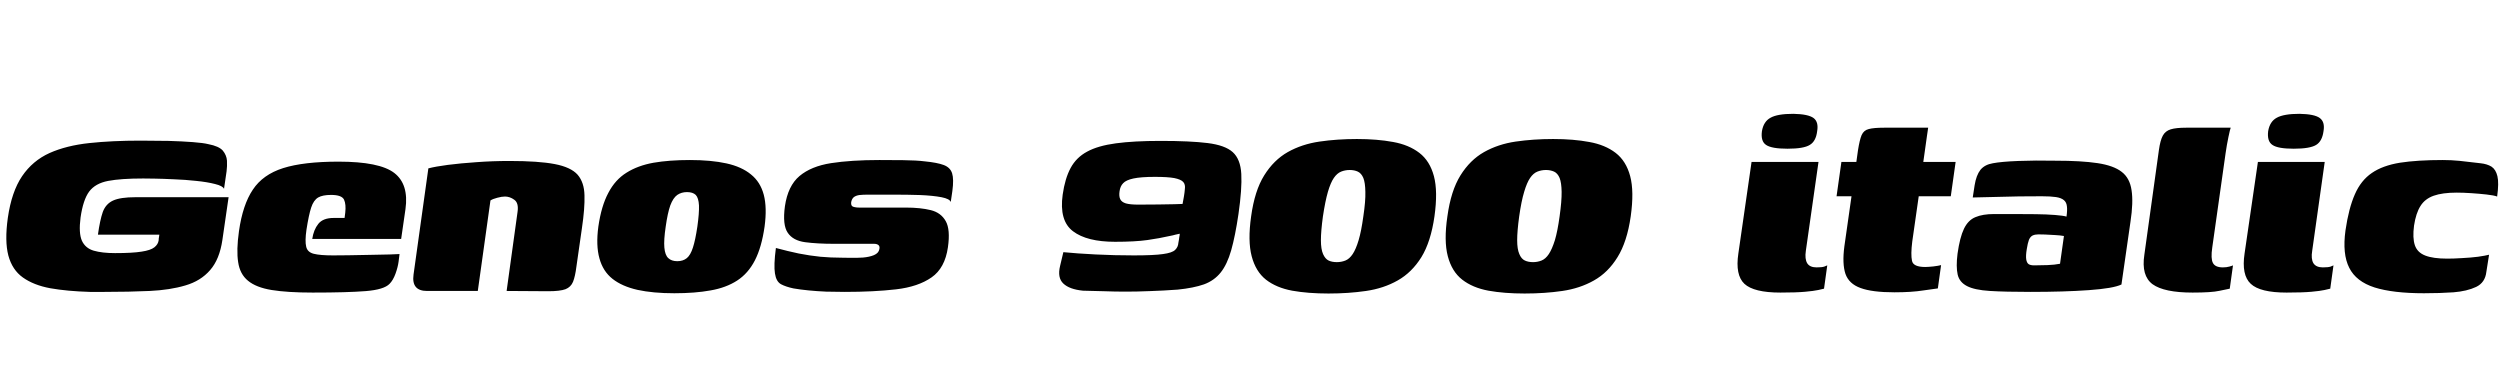 <svg xmlns="http://www.w3.org/2000/svg" xmlns:xlink="http://www.w3.org/1999/xlink" width="185.592" height="28.8"><path fill="black" d="M6.67 21.67L6.67 21.67Q4.99 21.62 3.74 21.40Q2.50 21.17 1.70 20.60Q0.91 20.04 0.62 18.97Q0.34 17.90 0.58 16.18L0.58 16.18Q0.86 14.23 1.64 13.08Q2.42 11.93 3.68 11.36Q4.94 10.80 6.64 10.62Q8.33 10.44 10.42 10.44L10.42 10.44Q11.50 10.44 12.52 10.46Q13.54 10.49 14.32 10.55Q15.10 10.61 15.46 10.70L15.46 10.70Q16.25 10.85 16.54 11.18Q16.82 11.52 16.85 11.93Q16.87 12.34 16.82 12.72L16.82 12.72L16.63 14.02Q16.54 13.80 15.96 13.66Q15.38 13.51 14.57 13.43Q13.75 13.34 12.92 13.31Q12.10 13.27 11.46 13.26Q10.82 13.25 10.63 13.25L10.63 13.25Q8.98 13.25 8.03 13.43Q7.08 13.61 6.62 14.22Q6.17 14.83 5.98 16.15L5.98 16.15Q5.83 17.30 6.08 17.87Q6.34 18.43 6.96 18.61Q7.58 18.79 8.54 18.79L8.54 18.79Q9.84 18.79 10.51 18.68Q11.18 18.58 11.46 18.36Q11.74 18.14 11.78 17.83L11.78 17.83Q11.78 17.71 11.80 17.62Q11.81 17.52 11.83 17.42L11.83 17.42L7.27 17.42Q7.42 16.34 7.63 15.74Q7.85 15.14 8.39 14.89Q8.93 14.64 10.06 14.64L10.06 14.64L16.97 14.64L16.51 17.81Q16.30 19.25 15.60 20.05Q14.90 20.86 13.76 21.19Q12.62 21.53 11.11 21.60Q9.60 21.67 7.75 21.67L7.75 21.67Q7.49 21.67 7.21 21.67Q6.94 21.67 6.67 21.67ZM23.21 21.72L23.21 21.72Q21.34 21.72 20.17 21.53Q19.01 21.34 18.41 20.84Q17.81 20.35 17.68 19.46Q17.54 18.58 17.74 17.16L17.74 17.16Q18.02 15.19 18.77 14.08Q19.51 12.96 21.02 12.48Q22.54 12.00 25.13 12.00L25.13 12.00Q28.18 12.00 29.27 12.84Q30.36 13.68 30.10 15.53L30.10 15.53L29.78 17.74L23.18 17.74Q23.28 17.06 23.63 16.62Q23.98 16.18 24.77 16.18L24.77 16.18L25.58 16.18L25.63 15.79Q25.70 15.17 25.54 14.82Q25.37 14.47 24.58 14.47L24.58 14.47Q23.95 14.47 23.62 14.66Q23.28 14.86 23.10 15.41Q22.92 15.96 22.75 17.06L22.75 17.06Q22.63 17.90 22.73 18.31Q22.82 18.72 23.29 18.84Q23.76 18.96 24.72 18.96L24.72 18.96Q25.10 18.96 25.87 18.95Q26.64 18.94 27.48 18.92Q28.32 18.91 28.94 18.89Q29.57 18.86 29.66 18.86L29.66 18.86L29.59 19.42Q29.54 19.82 29.36 20.32Q29.18 20.81 28.92 21.07L28.92 21.07Q28.51 21.50 27.16 21.61Q25.80 21.72 23.21 21.72ZM35.47 21.60L31.70 21.60Q30.53 21.60 30.70 20.38L30.70 20.38L31.80 12.50Q32.33 12.36 33.25 12.24Q34.18 12.12 35.36 12.04Q36.55 11.95 37.82 11.95L37.82 11.95Q39.98 11.95 41.18 12.18Q42.38 12.41 42.88 12.97Q43.37 13.54 43.39 14.50Q43.42 15.46 43.20 16.94L43.20 16.94L42.79 19.80Q42.70 20.52 42.54 20.92Q42.38 21.31 41.98 21.47Q41.57 21.62 40.70 21.62L40.70 21.62L37.61 21.60L38.42 15.74Q38.52 15.07 38.18 14.83Q37.85 14.59 37.49 14.59L37.49 14.59Q37.25 14.59 36.92 14.68Q36.60 14.76 36.41 14.88L36.41 14.88L35.47 21.60ZM50.06 21.77L50.06 21.77Q48.48 21.77 47.33 21.52Q46.18 21.26 45.47 20.70Q44.76 20.14 44.50 19.18Q44.23 18.22 44.42 16.82L44.42 16.82Q44.64 15.29 45.16 14.32Q45.67 13.34 46.51 12.82Q47.35 12.29 48.52 12.08Q49.68 11.88 51.22 11.88L51.22 11.88Q52.80 11.88 53.93 12.13Q55.06 12.38 55.75 12.95Q56.45 13.51 56.70 14.46Q56.95 15.41 56.76 16.82L56.76 16.82Q56.54 18.36 56.04 19.33Q55.54 20.30 54.72 20.83Q53.90 21.36 52.75 21.56Q51.60 21.77 50.06 21.77ZM50.28 19.39L50.28 19.39Q50.71 19.39 50.99 19.16Q51.26 18.94 51.44 18.38Q51.62 17.83 51.77 16.82L51.77 16.82Q51.91 15.82 51.89 15.25Q51.86 14.69 51.65 14.47Q51.43 14.26 51 14.26L51 14.26Q50.59 14.26 50.28 14.47Q49.97 14.69 49.76 15.25Q49.56 15.82 49.42 16.82L49.42 16.82Q49.27 17.83 49.32 18.38Q49.37 18.94 49.61 19.16Q49.85 19.39 50.28 19.39ZM62.71 21.67L62.71 21.67Q62.02 21.67 61.33 21.65Q60.65 21.62 60.04 21.56Q59.42 21.50 58.90 21.41L58.90 21.41Q58.34 21.29 57.98 21.10Q57.62 20.90 57.53 20.30Q57.43 19.70 57.60 18.41L57.60 18.41Q58.49 18.65 59.30 18.82Q60.12 18.98 60.90 19.06Q61.68 19.13 62.45 19.13L62.45 19.13Q62.69 19.13 63.13 19.14Q63.58 19.15 64.06 19.12Q64.54 19.08 64.88 18.94Q65.23 18.79 65.28 18.50L65.28 18.50Q65.33 18.29 65.21 18.19Q65.09 18.10 64.90 18.10L64.90 18.10L61.92 18.10Q60.67 18.10 59.77 17.98Q58.87 17.86 58.48 17.28Q58.08 16.70 58.27 15.31L58.27 15.31Q58.49 13.80 59.35 13.07Q60.22 12.34 61.70 12.11Q63.19 11.88 65.28 11.88L65.28 11.88Q66.05 11.88 67.04 11.89Q68.04 11.90 68.66 11.98L68.66 11.98Q69.58 12.07 70.06 12.25Q70.54 12.43 70.68 12.86Q70.82 13.30 70.70 14.18L70.70 14.18L70.58 15Q70.51 14.76 69.89 14.64Q69.26 14.52 68.32 14.48Q67.37 14.45 66.34 14.45Q65.30 14.45 64.42 14.45L64.42 14.45Q64.06 14.45 63.79 14.48Q63.53 14.52 63.38 14.64Q63.24 14.76 63.19 15L63.19 15Q63.17 15.19 63.24 15.28Q63.31 15.36 63.46 15.38Q63.60 15.41 63.77 15.41L63.77 15.41L67.25 15.41Q68.33 15.41 69.10 15.60Q69.86 15.79 70.21 16.42Q70.56 17.04 70.37 18.36L70.37 18.36Q70.15 19.90 69.16 20.59Q68.16 21.29 66.52 21.48Q64.87 21.67 62.71 21.67ZM78.70 19.73L78.94 18.72Q79.94 18.82 81.34 18.89Q82.73 18.96 84.17 18.96L84.17 18.96Q85.66 18.96 86.34 18.86Q87.02 18.77 87.24 18.55Q87.46 18.34 87.48 18.02L87.48 18.02Q87.50 17.90 87.52 17.80Q87.53 17.69 87.55 17.58Q87.58 17.47 87.58 17.35L87.58 17.35Q87.43 17.38 87.26 17.42Q87.10 17.47 86.83 17.52L86.83 17.52Q86.09 17.69 85.18 17.82Q84.26 17.95 82.78 17.95L82.78 17.95Q80.69 17.95 79.66 17.17Q78.62 16.39 78.89 14.45L78.89 14.45Q79.06 13.25 79.48 12.47Q79.90 11.69 80.70 11.26Q81.50 10.82 82.84 10.64Q84.17 10.46 86.16 10.46L86.16 10.46Q88.37 10.46 89.65 10.62Q90.94 10.78 91.51 11.29Q92.09 11.81 92.15 12.91Q92.21 14.02 91.94 15.89L91.94 15.89Q91.70 17.52 91.40 18.58Q91.10 19.63 90.62 20.23Q90.14 20.83 89.38 21.11Q88.61 21.38 87.43 21.50L87.43 21.50Q86.33 21.58 85.38 21.61Q84.43 21.65 83.59 21.65L83.59 21.65Q82.75 21.65 81.98 21.62Q81.22 21.60 80.40 21.58L80.40 21.58Q79.39 21.48 78.94 21.05Q78.48 20.62 78.70 19.73L78.70 19.73ZM87.79 15.14L87.79 15.14Q87.84 14.88 87.89 14.59Q87.94 14.30 87.96 14.04L87.96 14.04Q88.01 13.70 87.84 13.51Q87.67 13.32 87.18 13.22Q86.69 13.13 85.73 13.13L85.73 13.13Q84.70 13.13 84.14 13.25Q83.59 13.37 83.38 13.60Q83.16 13.82 83.11 14.21L83.11 14.21Q83.06 14.57 83.16 14.78Q83.26 15 83.58 15.10Q83.90 15.19 84.50 15.19L84.50 15.19Q85.30 15.19 85.99 15.18Q86.69 15.17 87.17 15.16Q87.65 15.14 87.79 15.14ZM98.62 21.79L98.62 21.79Q97.10 21.79 95.93 21.58Q94.75 21.36 93.98 20.76Q93.22 20.16 92.92 19.02Q92.62 17.88 92.88 16.06L92.88 16.06Q93.14 14.16 93.85 13.02Q94.56 11.88 95.60 11.29Q96.65 10.70 97.96 10.51Q99.26 10.32 100.73 10.32L100.73 10.32Q102.24 10.32 103.42 10.54Q104.59 10.75 105.37 11.35Q106.15 11.95 106.45 13.08Q106.75 14.21 106.49 16.06L106.49 16.06Q106.22 17.95 105.52 19.09Q104.81 20.23 103.76 20.82Q102.72 21.41 101.41 21.60Q100.10 21.79 98.62 21.79ZM99.24 19.46L99.24 19.46Q99.58 19.46 99.88 19.34Q100.18 19.22 100.42 18.86Q100.66 18.50 100.86 17.83Q101.06 17.16 101.21 16.06L101.21 16.06Q101.38 14.93 101.36 14.24Q101.35 13.56 101.21 13.21Q101.06 12.86 100.80 12.74Q100.54 12.62 100.20 12.62L100.20 12.62Q99.86 12.62 99.56 12.74Q99.26 12.86 99.02 13.21Q98.78 13.56 98.58 14.24Q98.38 14.93 98.21 16.06L98.21 16.06Q98.06 17.16 98.06 17.83Q98.06 18.50 98.22 18.86Q98.38 19.22 98.63 19.34Q98.88 19.46 99.24 19.46ZM113.18 21.79L113.18 21.79Q111.67 21.79 110.50 21.58Q109.32 21.36 108.55 20.76Q107.78 20.16 107.48 19.02Q107.18 17.88 107.45 16.06L107.45 16.06Q107.71 14.16 108.42 13.02Q109.13 11.88 110.17 11.29Q111.22 10.70 112.52 10.51Q113.83 10.32 115.30 10.32L115.30 10.32Q116.81 10.32 117.98 10.54Q119.16 10.75 119.94 11.35Q120.72 11.95 121.02 13.08Q121.32 14.21 121.06 16.06L121.06 16.06Q120.79 17.95 120.08 19.09Q119.38 20.23 118.33 20.82Q117.29 21.41 115.98 21.60Q114.67 21.79 113.18 21.79ZM113.81 19.46L113.81 19.46Q114.14 19.46 114.44 19.34Q114.74 19.22 114.98 18.86Q115.22 18.50 115.43 17.83Q115.63 17.16 115.78 16.06L115.78 16.06Q115.94 14.93 115.93 14.24Q115.92 13.56 115.78 13.21Q115.63 12.86 115.37 12.74Q115.10 12.62 114.77 12.62L114.77 12.62Q114.43 12.62 114.13 12.74Q113.83 12.86 113.59 13.21Q113.35 13.56 113.15 14.24Q112.94 14.93 112.78 16.06L112.78 16.06Q112.63 17.16 112.63 17.83Q112.63 18.50 112.79 18.86Q112.94 19.22 113.20 19.34Q113.45 19.46 113.81 19.46ZM132.17 21.72L132.17 21.72Q130.20 21.72 129.50 21.07Q128.81 20.42 129.05 18.82L129.05 18.82L130.03 12.02L135 12.02L134.06 18.62Q133.97 19.22 134.16 19.54Q134.35 19.85 134.86 19.85L134.86 19.85Q135.26 19.85 135.43 19.79Q135.60 19.73 135.65 19.70L135.65 19.70L135.41 21.43Q135.29 21.46 134.98 21.53Q134.66 21.60 134.00 21.66Q133.34 21.72 132.17 21.72ZM132.70 11.04L132.70 11.04Q131.52 11.04 131.11 10.76Q130.70 10.49 130.80 9.74L130.80 9.74Q130.92 9.02 131.44 8.74Q131.95 8.45 133.13 8.45L133.13 8.45Q134.23 8.47 134.63 8.76Q135.02 9.05 134.90 9.74L134.90 9.74Q134.81 10.49 134.35 10.76Q133.90 11.04 132.70 11.04ZM140.64 21.70L140.64 21.70Q138.98 21.70 138.12 21.38Q137.26 21.07 137.00 20.33Q136.75 19.58 136.92 18.29L136.92 18.29L137.45 14.57L136.34 14.57L136.70 12.02L137.81 12.02L137.93 11.16Q138.05 10.39 138.20 10.03Q138.36 9.67 138.73 9.58Q139.10 9.48 139.87 9.48L139.87 9.48L143.14 9.48Q143.11 9.62 143.10 9.76Q143.09 9.89 143.06 10.03L143.06 10.03L142.78 12.02L145.18 12.02L144.82 14.57L142.44 14.57L141.96 17.93Q141.84 18.89 141.94 19.36Q142.03 19.82 142.92 19.82L142.92 19.82Q143.11 19.82 143.52 19.78Q143.93 19.73 144.10 19.68L144.10 19.68L143.86 21.41Q143.66 21.43 142.79 21.56Q141.91 21.70 140.64 21.70ZM150.74 21.67L150.74 21.67Q148.87 21.67 147.73 21.60Q146.59 21.53 146.03 21.24Q145.46 20.95 145.33 20.38Q145.20 19.80 145.32 18.84L145.32 18.84Q145.49 17.62 145.80 16.98Q146.11 16.34 146.65 16.12Q147.19 15.89 148.03 15.89L148.03 15.89Q148.66 15.89 149.48 15.89Q150.31 15.89 151.13 15.90Q151.94 15.91 152.57 15.96Q153.19 16.01 153.41 16.08L153.41 16.08Q153.48 15.60 153.44 15.31Q153.41 15.02 153.22 14.86Q153.02 14.69 152.63 14.63Q152.23 14.57 151.58 14.57L151.58 14.57Q150.74 14.57 149.88 14.58Q149.02 14.59 148.16 14.62Q147.31 14.64 146.45 14.66L146.45 14.66L146.59 13.75Q146.71 13.01 147.02 12.61Q147.34 12.22 147.94 12.12L147.94 12.12Q148.56 12.00 149.82 11.95Q151.08 11.90 152.59 11.93L152.59 11.93Q154.51 11.93 155.71 12.11Q156.91 12.29 157.51 12.76Q158.11 13.22 158.24 14.12Q158.38 15.02 158.16 16.46L158.16 16.46L157.49 21.12Q156.89 21.41 155.06 21.54Q153.24 21.67 150.74 21.67ZM151.01 19.70L151.01 19.70Q151.46 19.70 152.00 19.68Q152.54 19.66 152.93 19.58L152.93 19.58L153.22 17.52Q152.95 17.47 152.56 17.45Q152.16 17.42 151.81 17.41Q151.46 17.40 151.32 17.40L151.32 17.40Q151.08 17.40 150.90 17.48Q150.72 17.57 150.62 17.81Q150.53 18.05 150.46 18.50L150.46 18.50Q150.38 18.98 150.42 19.25Q150.46 19.51 150.60 19.61Q150.74 19.70 151.01 19.70ZM162.77 21.72L162.77 21.72Q160.66 21.72 159.80 21.10Q158.95 20.47 159.19 18.91L159.19 18.91L160.27 11.14Q160.37 10.42 160.56 10.07Q160.75 9.72 161.15 9.60Q161.54 9.48 162.29 9.48L162.29 9.48L165.60 9.48Q165.55 9.60 165.43 10.18Q165.31 10.75 165.22 11.38L165.22 11.38L164.23 18.38Q164.11 19.20 164.28 19.52Q164.45 19.85 165.02 19.85L165.02 19.85Q165.29 19.85 165.50 19.79Q165.72 19.73 165.77 19.70L165.77 19.70L165.53 21.43Q165.34 21.46 164.76 21.59Q164.18 21.72 162.77 21.72ZM169.75 21.72L169.75 21.72Q167.78 21.72 167.09 21.07Q166.39 20.42 166.63 18.82L166.63 18.82L167.62 12.02L172.58 12.02L171.65 18.62Q171.55 19.22 171.74 19.54Q171.94 19.85 172.44 19.85L172.44 19.85Q172.85 19.85 173.02 19.79Q173.18 19.73 173.23 19.70L173.23 19.70L172.99 21.43Q172.87 21.46 172.56 21.53Q172.25 21.60 171.59 21.66Q170.93 21.72 169.75 21.72ZM170.28 11.04L170.28 11.04Q169.10 11.04 168.70 10.76Q168.29 10.49 168.38 9.74L168.38 9.74Q168.50 9.02 169.02 8.74Q169.54 8.45 170.71 8.45L170.71 8.45Q171.82 8.47 172.21 8.76Q172.61 9.05 172.49 9.74L172.49 9.74Q172.39 10.49 171.94 10.76Q171.48 11.04 170.28 11.04ZM179.95 21.77L179.95 21.77Q177.65 21.77 176.28 21.34Q174.91 20.90 174.40 19.88Q173.88 18.86 174.12 17.11L174.12 17.11Q174.36 15.46 174.82 14.42Q175.27 13.39 176.08 12.84Q176.88 12.29 178.16 12.08Q179.45 11.88 181.34 11.88L181.34 11.88Q181.97 11.88 182.58 11.94Q183.19 12.00 184.15 12.12L184.15 12.12Q184.63 12.17 184.96 12.37Q185.28 12.58 185.40 13.08Q185.52 13.58 185.38 14.59L185.38 14.59Q185.14 14.50 184.60 14.44Q184.06 14.38 183.46 14.34Q182.86 14.30 182.38 14.30L182.38 14.30Q181.32 14.30 180.67 14.53Q180.02 14.76 179.69 15.29Q179.35 15.82 179.21 16.75L179.21 16.75Q179.09 17.66 179.27 18.20Q179.45 18.74 180.04 18.97Q180.62 19.20 181.68 19.20L181.68 19.20Q182.16 19.20 182.78 19.16Q183.41 19.13 183.96 19.06Q184.51 18.98 184.78 18.91L184.78 18.91L184.58 20.18Q184.49 20.98 183.82 21.30Q183.14 21.62 182.14 21.70Q181.13 21.77 179.95 21.77Z"/></svg>